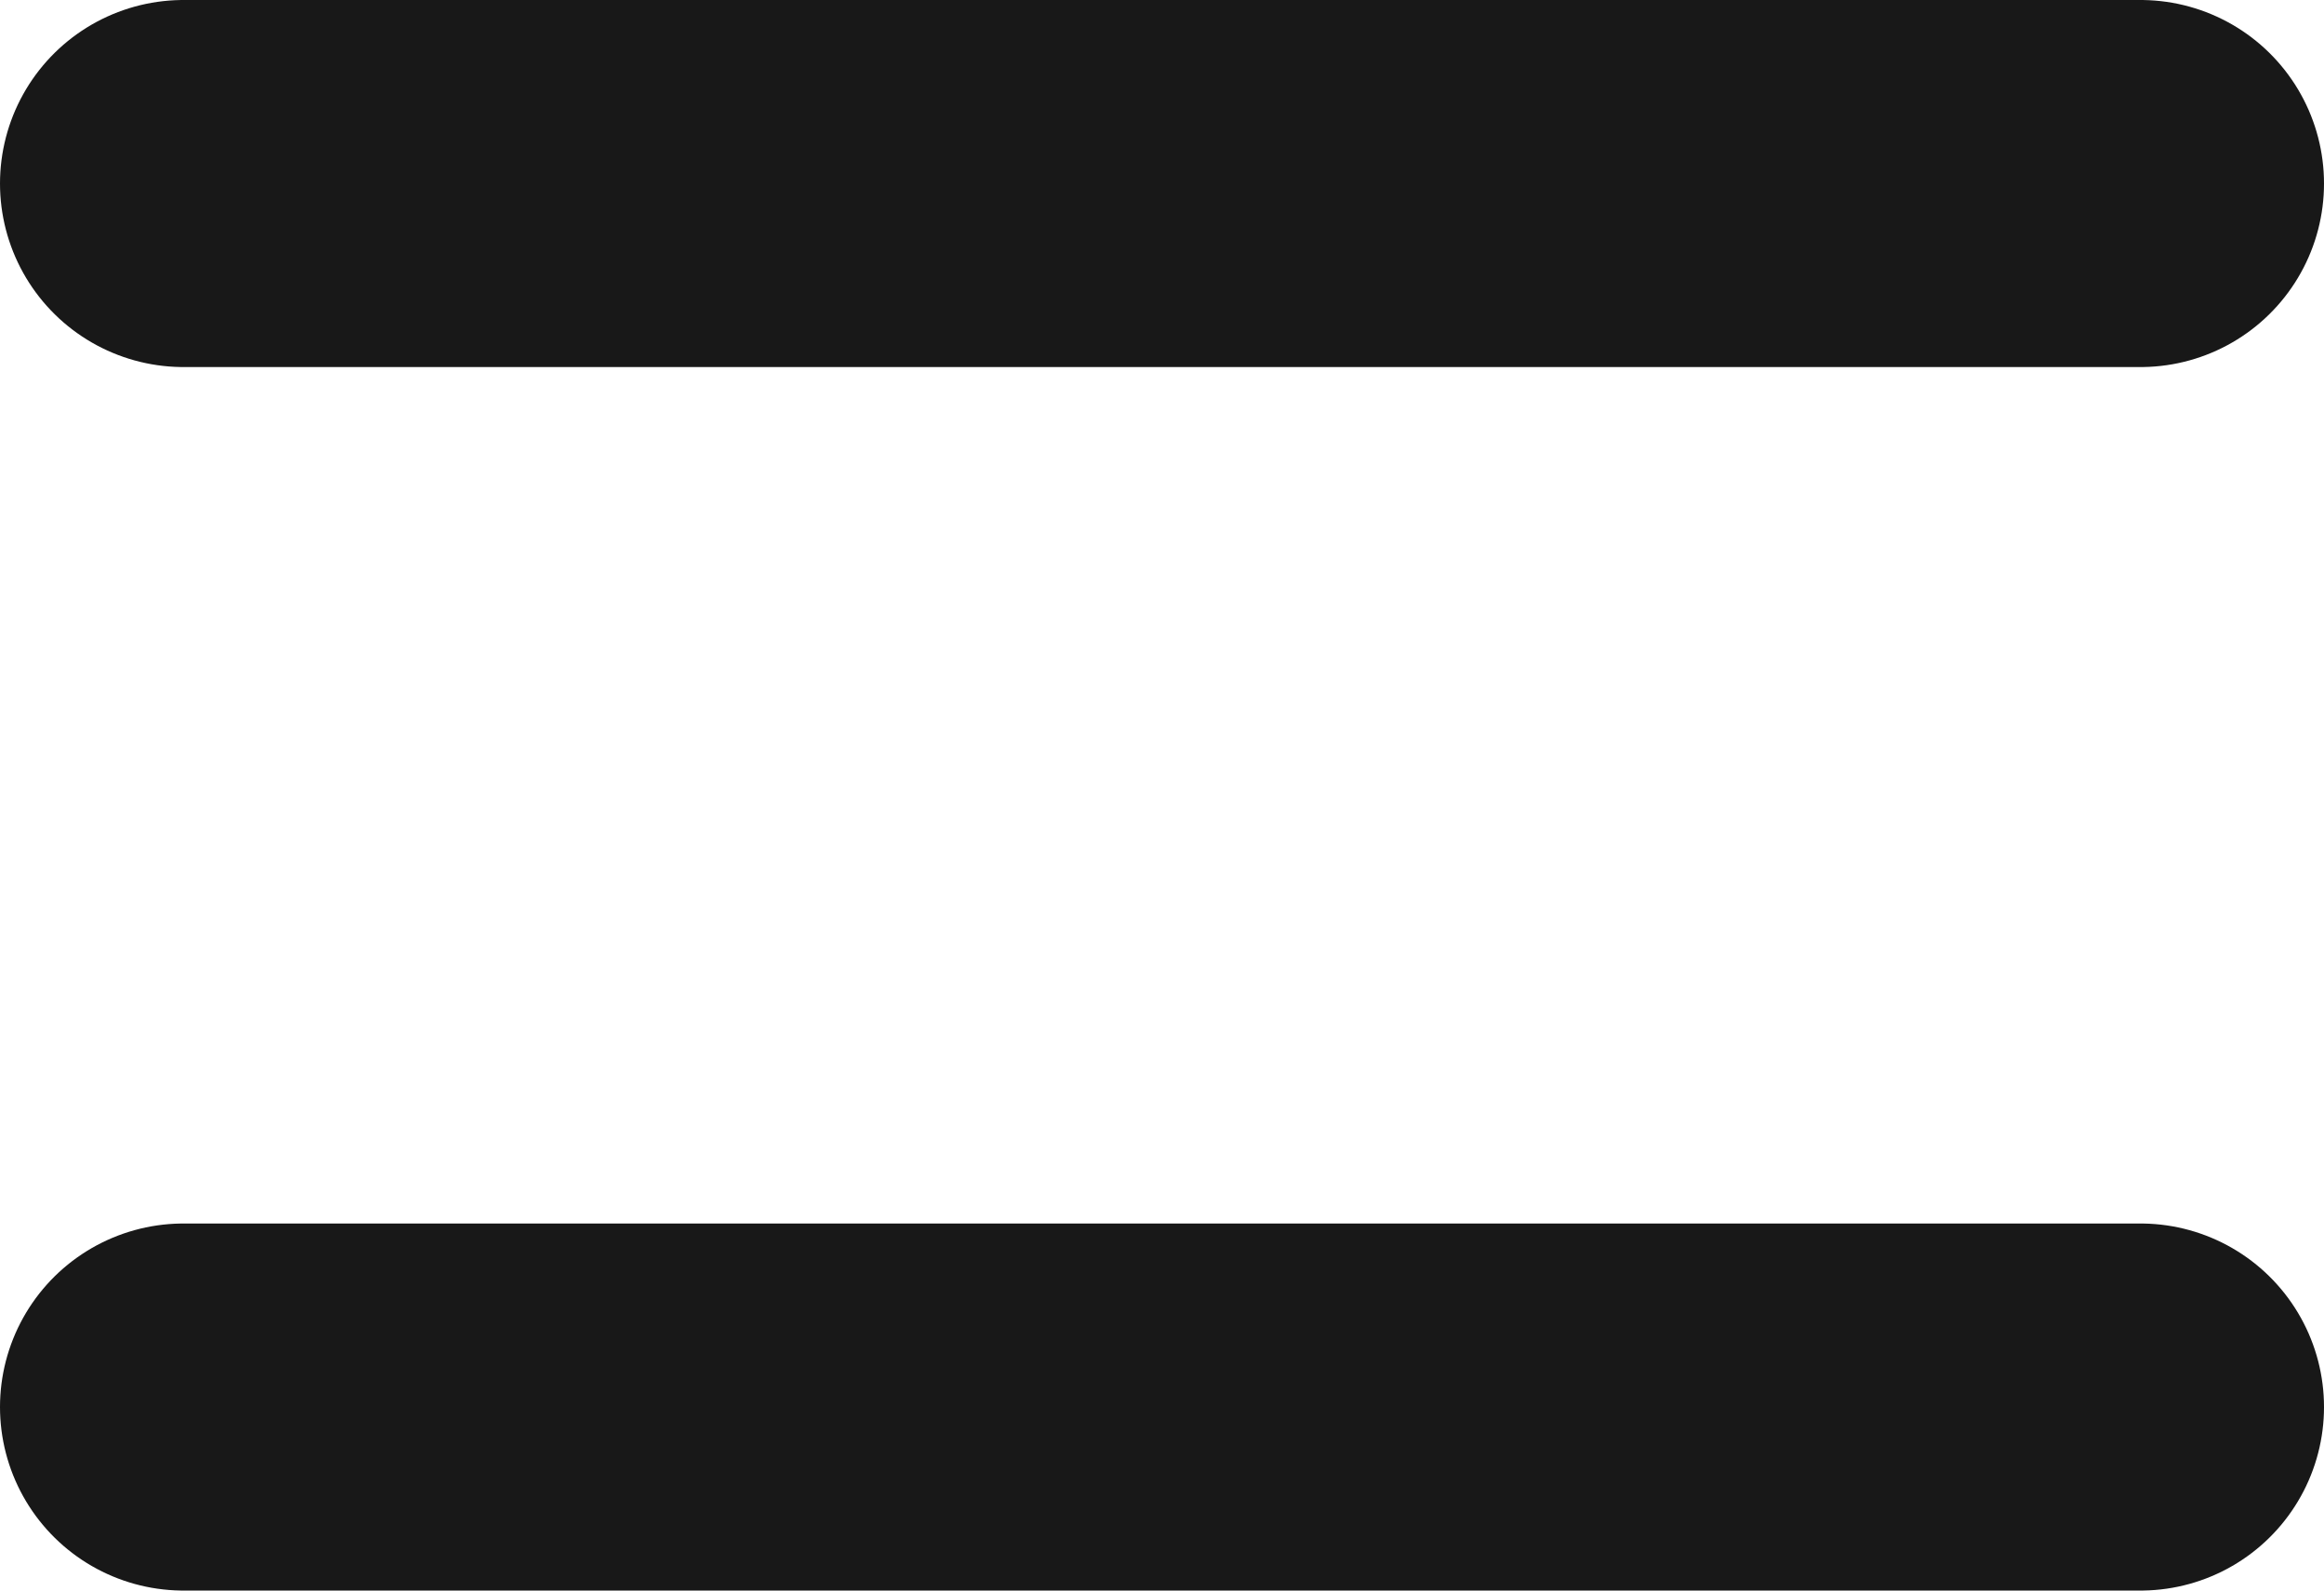 <svg xmlns="http://www.w3.org/2000/svg" width="9.5" height="6.5" viewBox="0 0 9.5 6.5">
  <g id="icon_equal" transform="translate(0.75 0.75)">
    <g id="icon_minus">
      <line id="Line_1170" data-name="Line 1170" x2="8" fill="none" stroke="#181818" stroke-linecap="round" stroke-width="1.5"/>
    </g>
    <g id="icon_minus-2" data-name="icon_minus" transform="translate(0 5)">
      <line id="Line_1170-2" data-name="Line 1170" x2="8" fill="none" stroke="#181818" stroke-linecap="round" stroke-width="1.5"/>
    </g>
  </g>
</svg>
